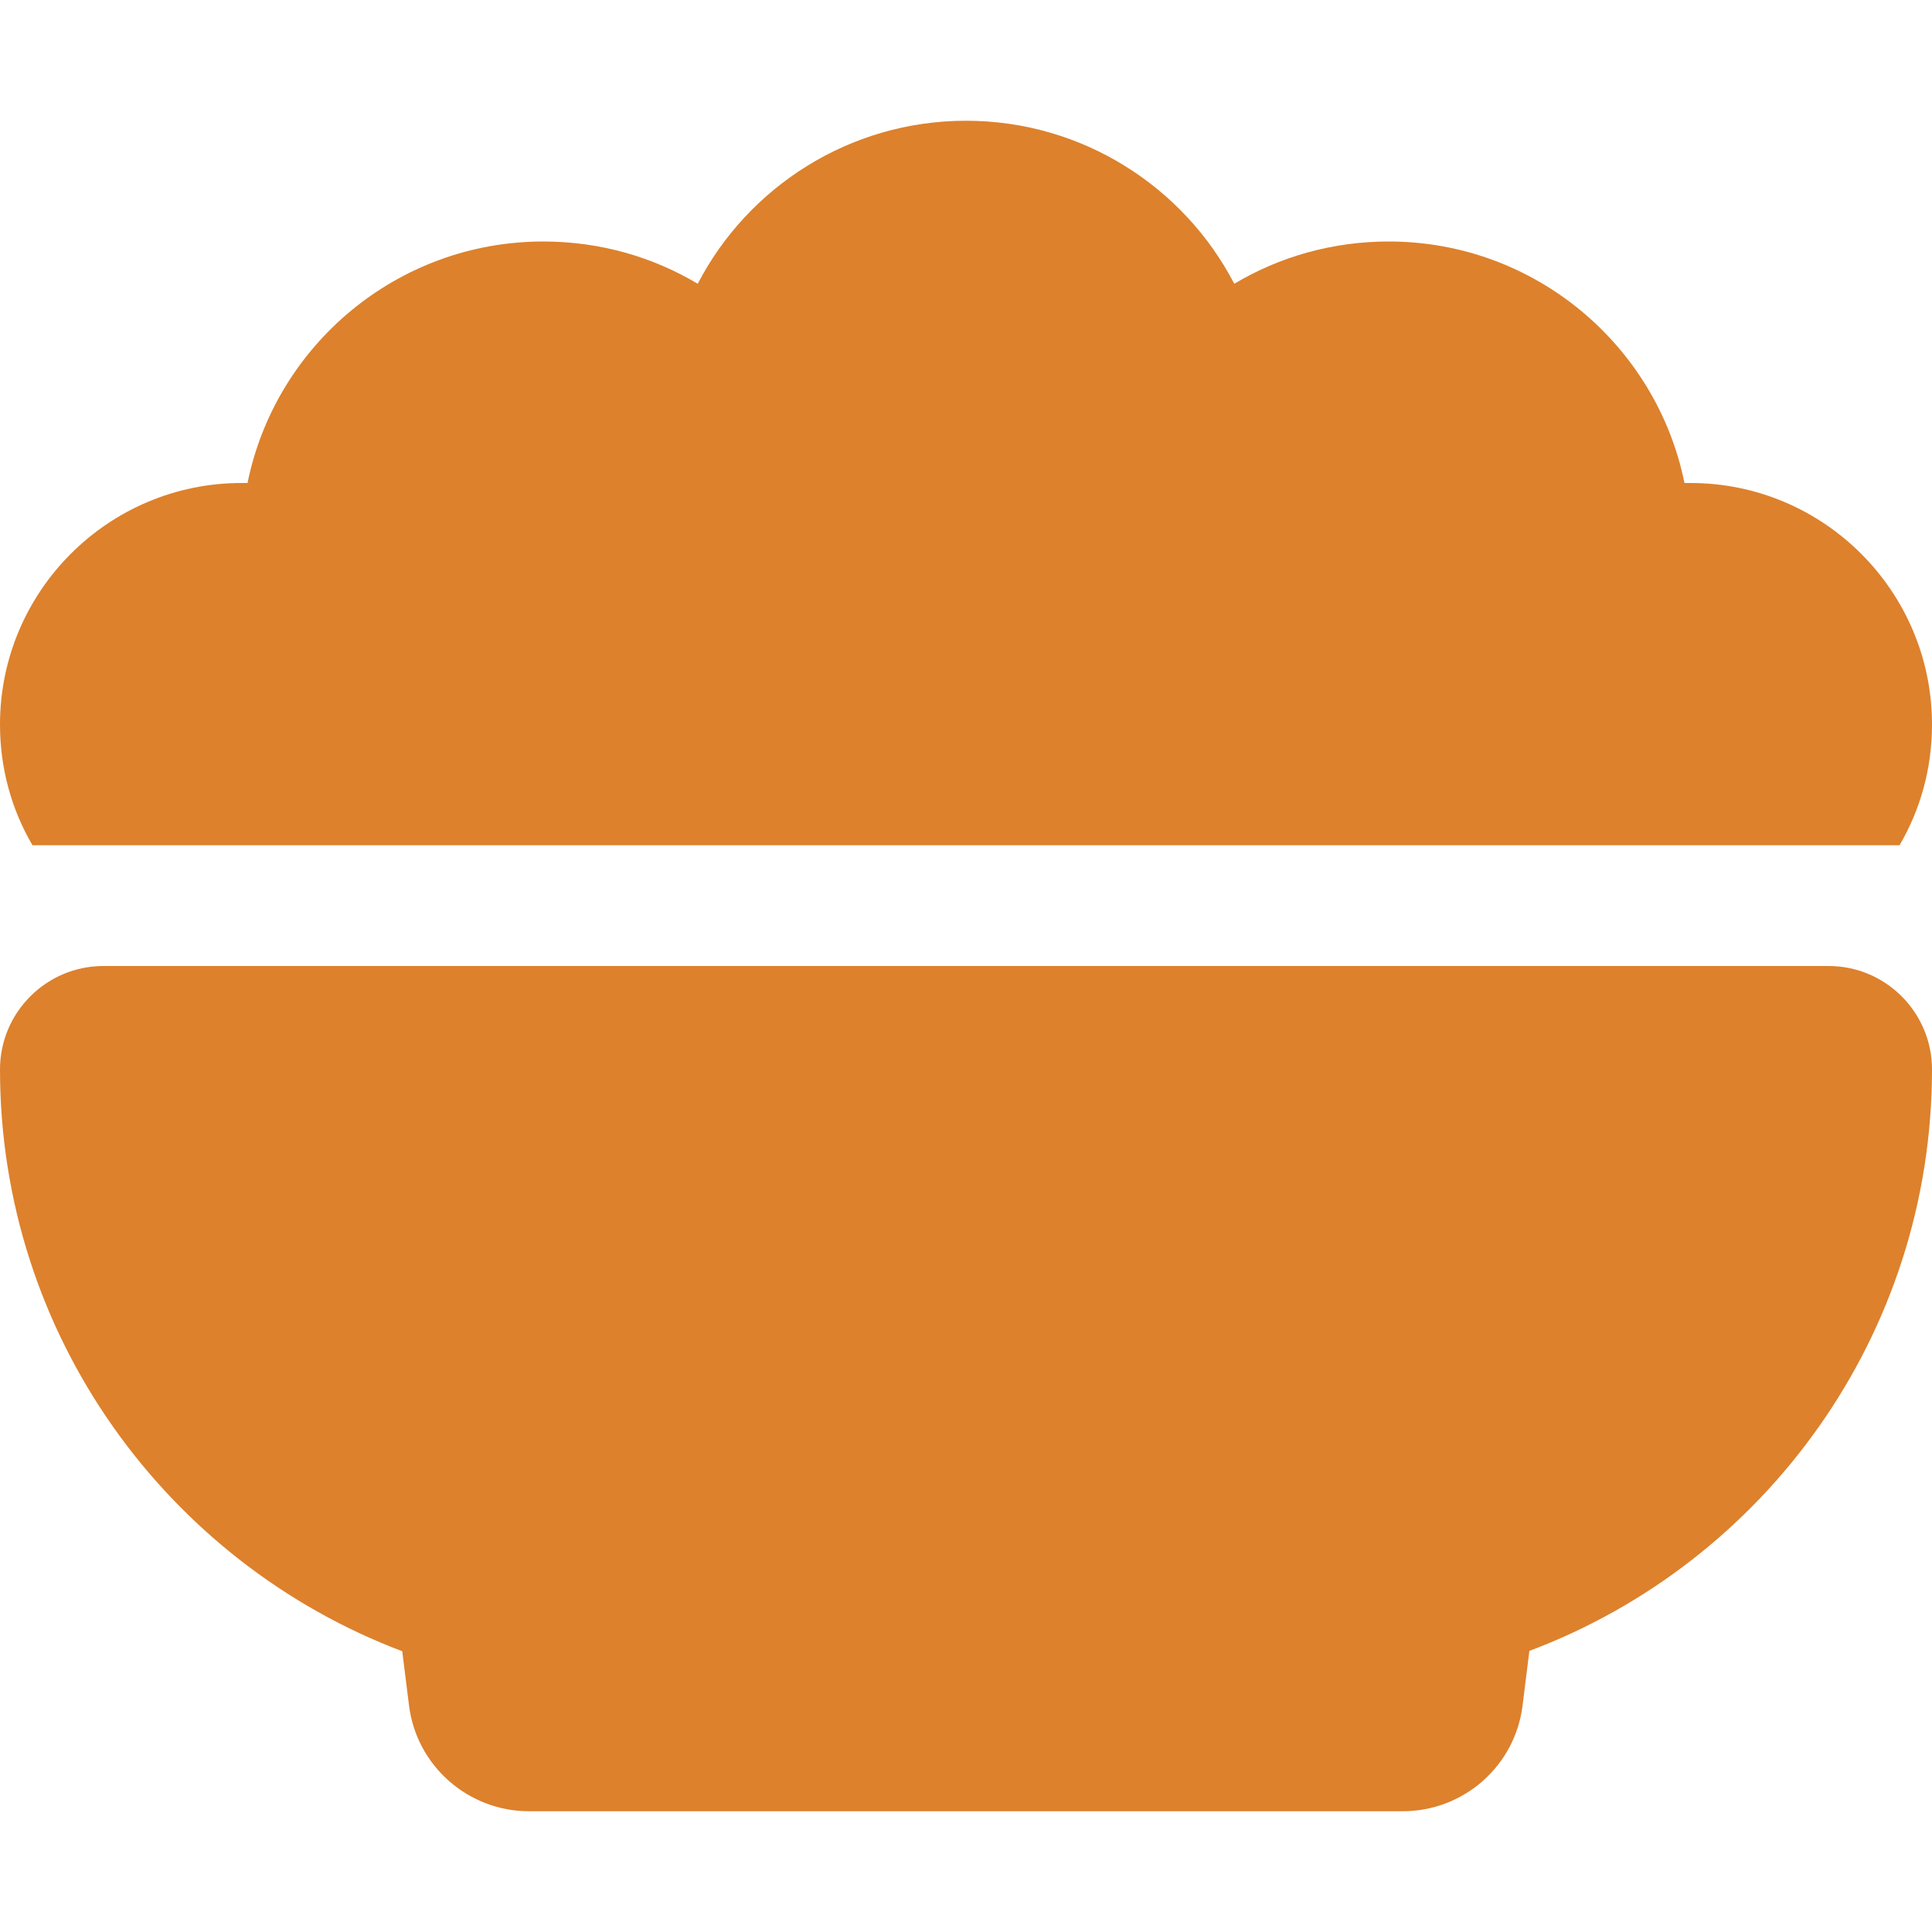 <svg width="50" height="50" viewBox="0 0 50 50" fill="none" xmlns="http://www.w3.org/2000/svg">
<g id="fa6-solid:bowl-food">
<path id="Vector" d="M0 18.75C0 15.303 2.803 12.5 6.25 12.5H6.406C7.129 8.936 10.283 6.25 14.062 6.25C15.527 6.25 16.895 6.65 18.057 7.344C19.355 4.844 21.982 3.125 25 3.125C28.018 3.125 30.645 4.844 31.943 7.344C33.105 6.65 34.473 6.25 35.938 6.25C39.717 6.25 42.871 8.936 43.594 12.5H43.75C47.197 12.5 50 15.303 50 18.75C50 19.893 49.697 20.957 49.16 21.875H0.84C0.303 20.957 0 19.893 0 18.75ZM0 27.676C0 26.201 1.201 25 2.676 25H47.324C48.799 25 50 26.201 50 27.676C50 34.56 45.664 40.44 39.58 42.725L39.404 44.141C39.209 45.703 37.881 46.875 36.299 46.875H13.691C12.119 46.875 10.781 45.703 10.586 44.141L10.41 42.734C4.336 40.44 0 34.56 0 27.676Z" fill="#DD812C"/>
</g>
</svg>
